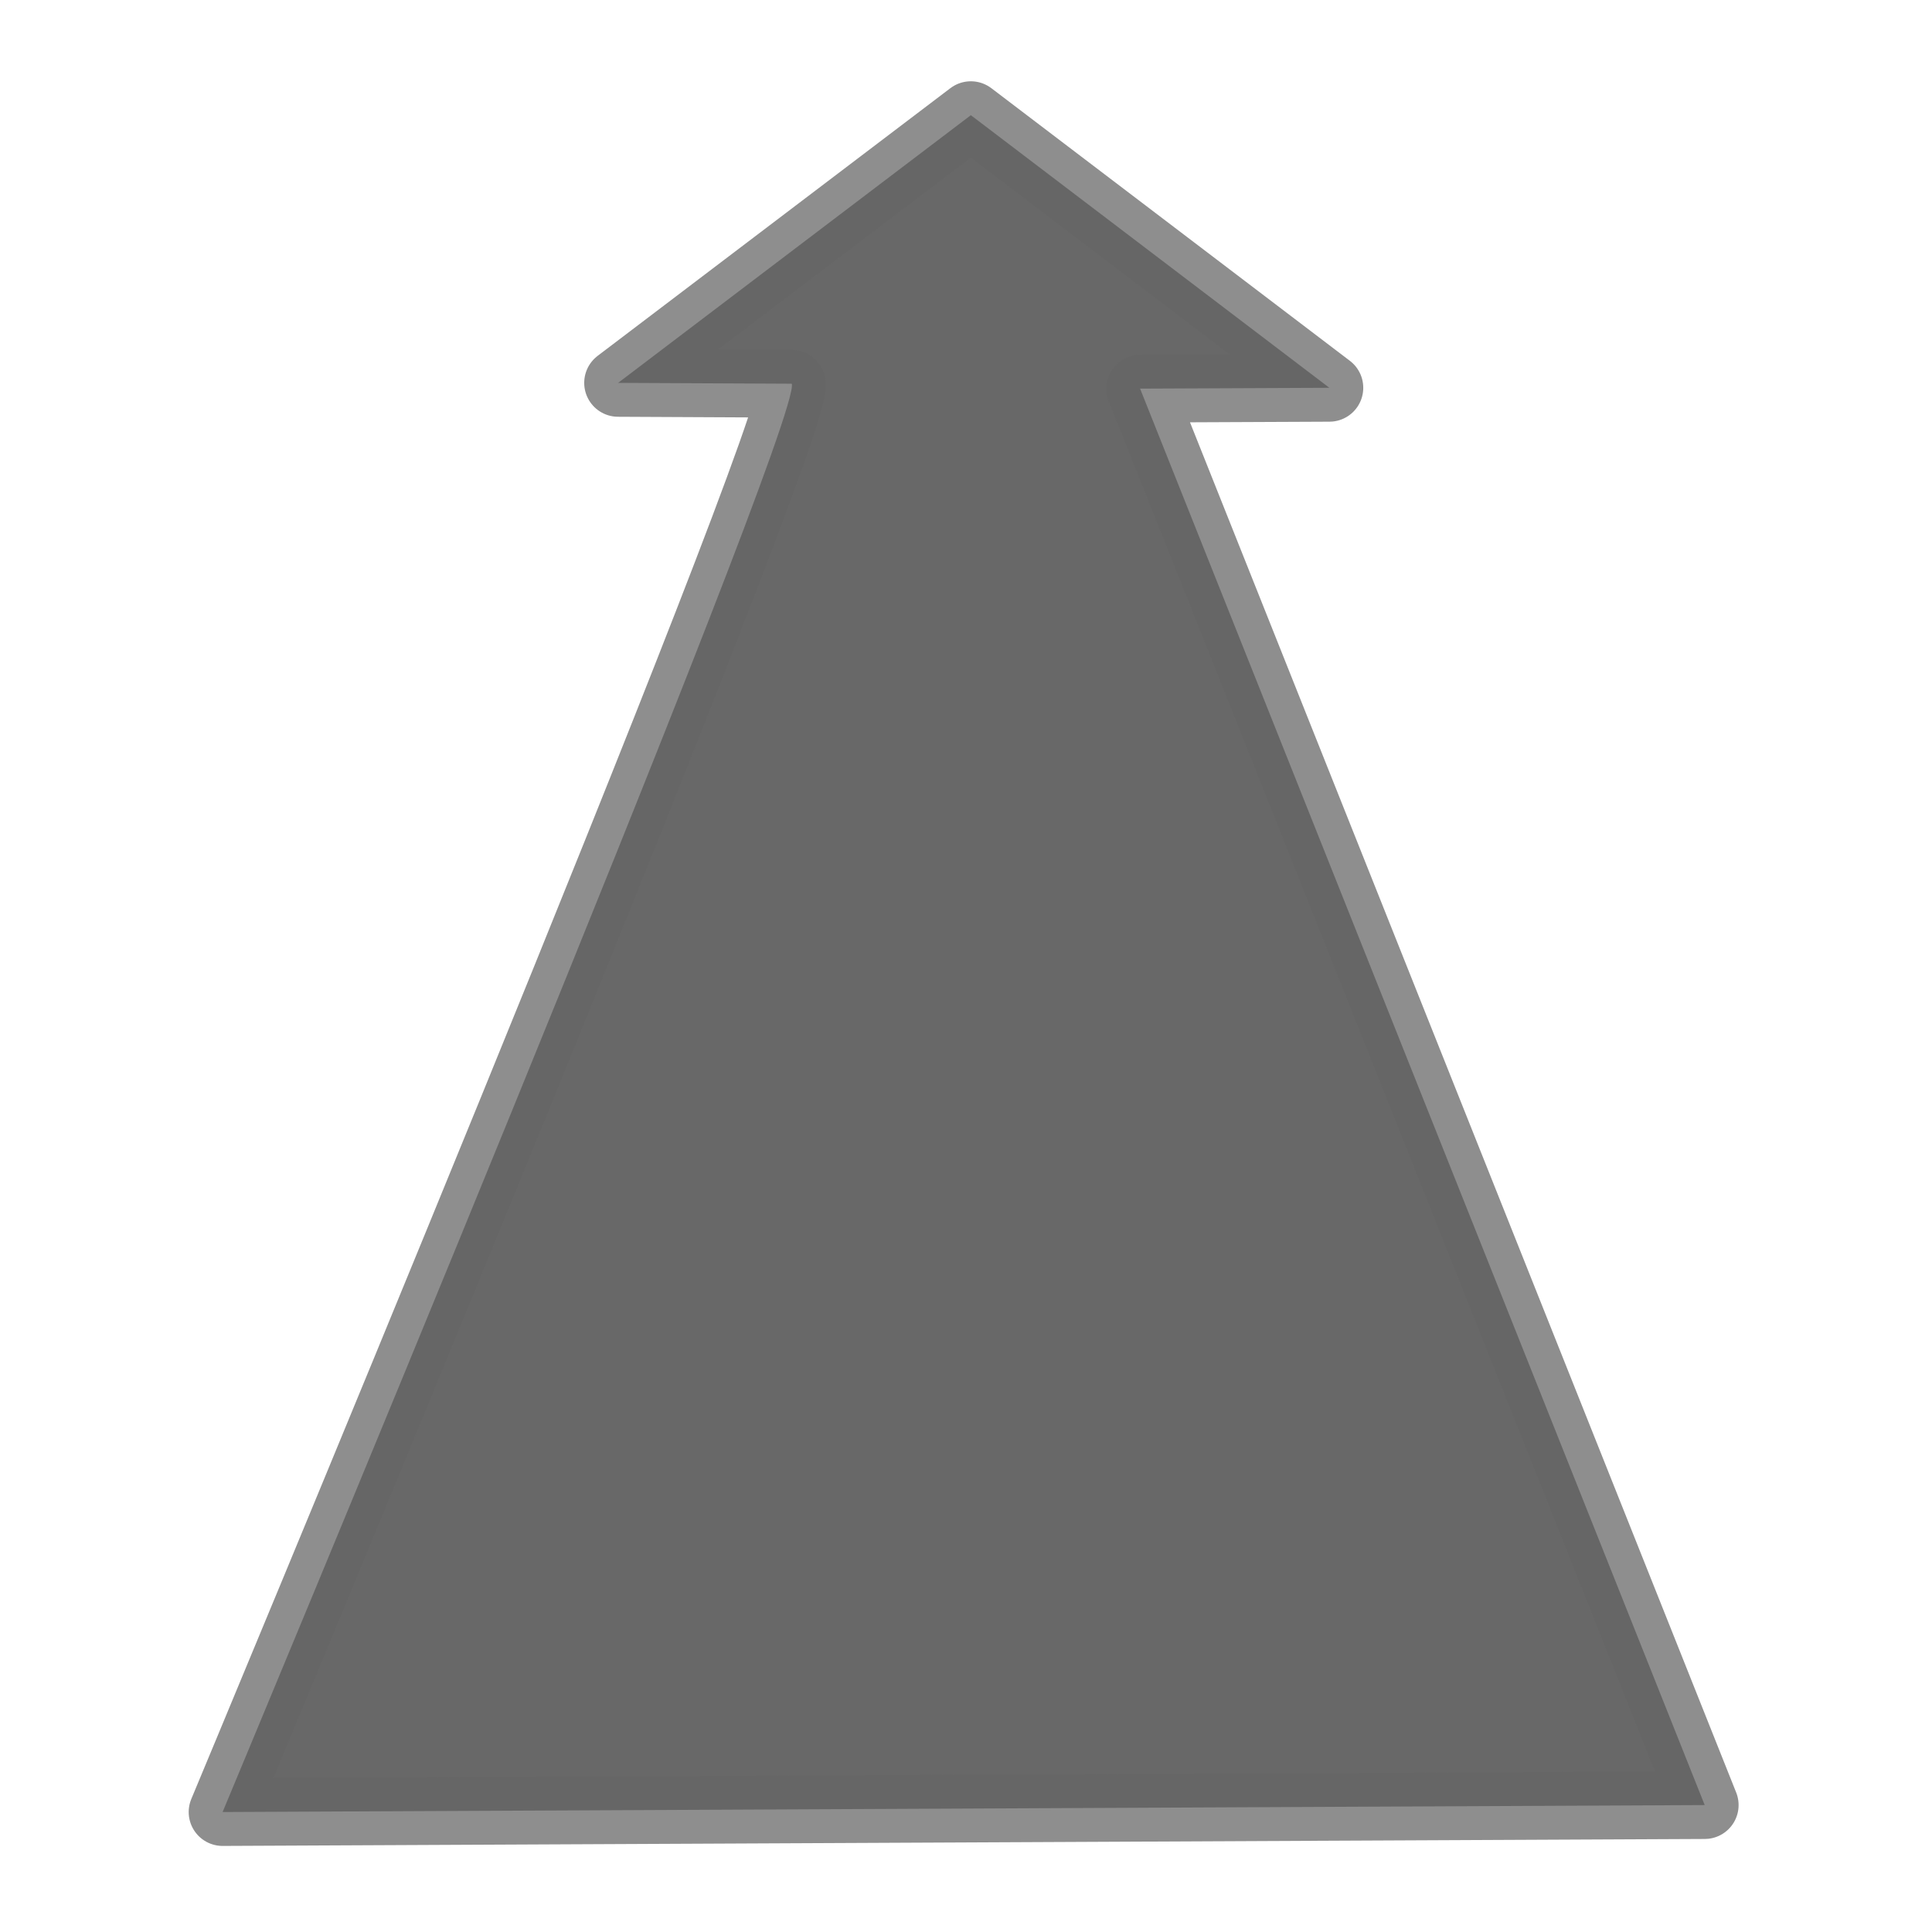 <?xml version="1.0" encoding="UTF-8" standalone="no"?>
<svg
   xmlns:dc="http://purl.org/dc/elements/1.1/"
   xmlns:cc="http://creativecommons.org/ns#"
   xmlns:rdf="http://www.w3.org/1999/02/22-rdf-syntax-ns#"
   xmlns:svg="http://www.w3.org/2000/svg"
   xmlns="http://www.w3.org/2000/svg"
   xmlns:sodipodi="http://sodipodi.sourceforge.net/DTD/sodipodi-0.dtd"
   xmlns:inkscape="http://www.inkscape.org/namespaces/inkscape"
   viewBox="0 0 128 128"
   id="svg3237"
   version="1.1"
   inkscape:version="0.48.2 r9819"
   width="100%"
   height="100%"
   sodipodi:docname="thrust_gray.svg"
   inkscape:export-filename="/Users/noseglid/devel/atd/resources/textures/thrust.png"
   inkscape:export-xdpi="90"
   inkscape:export-ydpi="90">
  <defs
     id="defs3247">
    <linearGradient
       id="linearGradient4019">
      <stop
         id="stop4027"
         offset="0"
         style="stop-color:#008000;stop-opacity:0.498;" />
      <stop
         style="stop-color:#008000;stop-opacity:0;"
         offset="1"
         id="stop4023" />
    </linearGradient>
  </defs>
  <sodipodi:namedview
     pagecolor="#ffffff"
     bordercolor="#666666"
     borderopacity="1"
     objecttolerance="10"
     gridtolerance="10"
     guidetolerance="10"
     inkscape:pageopacity="0"
     inkscape:pageshadow="2"
     inkscape:window-width="1262"
     inkscape:window-height="855"
     id="namedview3245"
     showgrid="false"
     inkscape:zoom="0.4609375"
     inkscape:cx="256"
     inkscape:cy="213.85397"
     inkscape:window-x="678"
     inkscape:window-y="261"
     inkscape:window-maximized="0"
     inkscape:current-layer="svg3237"
     fit-margin-top="0"
     fit-margin-left="0"
     fit-margin-right="0"
     fit-margin-bottom="0" />
  <path
     d="M 0,0 H 128 V 128 H 0 z"
     id="path3239"
     style="fill:none"
     inkscape:connector-curvature="0" />
  <g
     transform="matrix(0.223,0,0,0.223,-11.748,-12.922)"
     id="g3241">
    <path
       d="m 559.144,594.228 -440.334,2.067 c 0,0 172.712,-413.585 169.103,-424.347 l -51.596,-0.251 104.801,-79.532 106.514,80.994 -56.233,0.251 z"
       id="path3243"
       style="opacity:0.737;fill:#333333;fill-opacity:1;fill-rule:nonzero;stroke:#666666;stroke-width:20.138;stroke-linecap:butt;stroke-linejoin:round;stroke-miterlimit:4;stroke-opacity:1;stroke-dasharray:none;stroke-dashoffset:75.516"
       inkscape:connector-curvature="0" />
  </g>
</svg>
